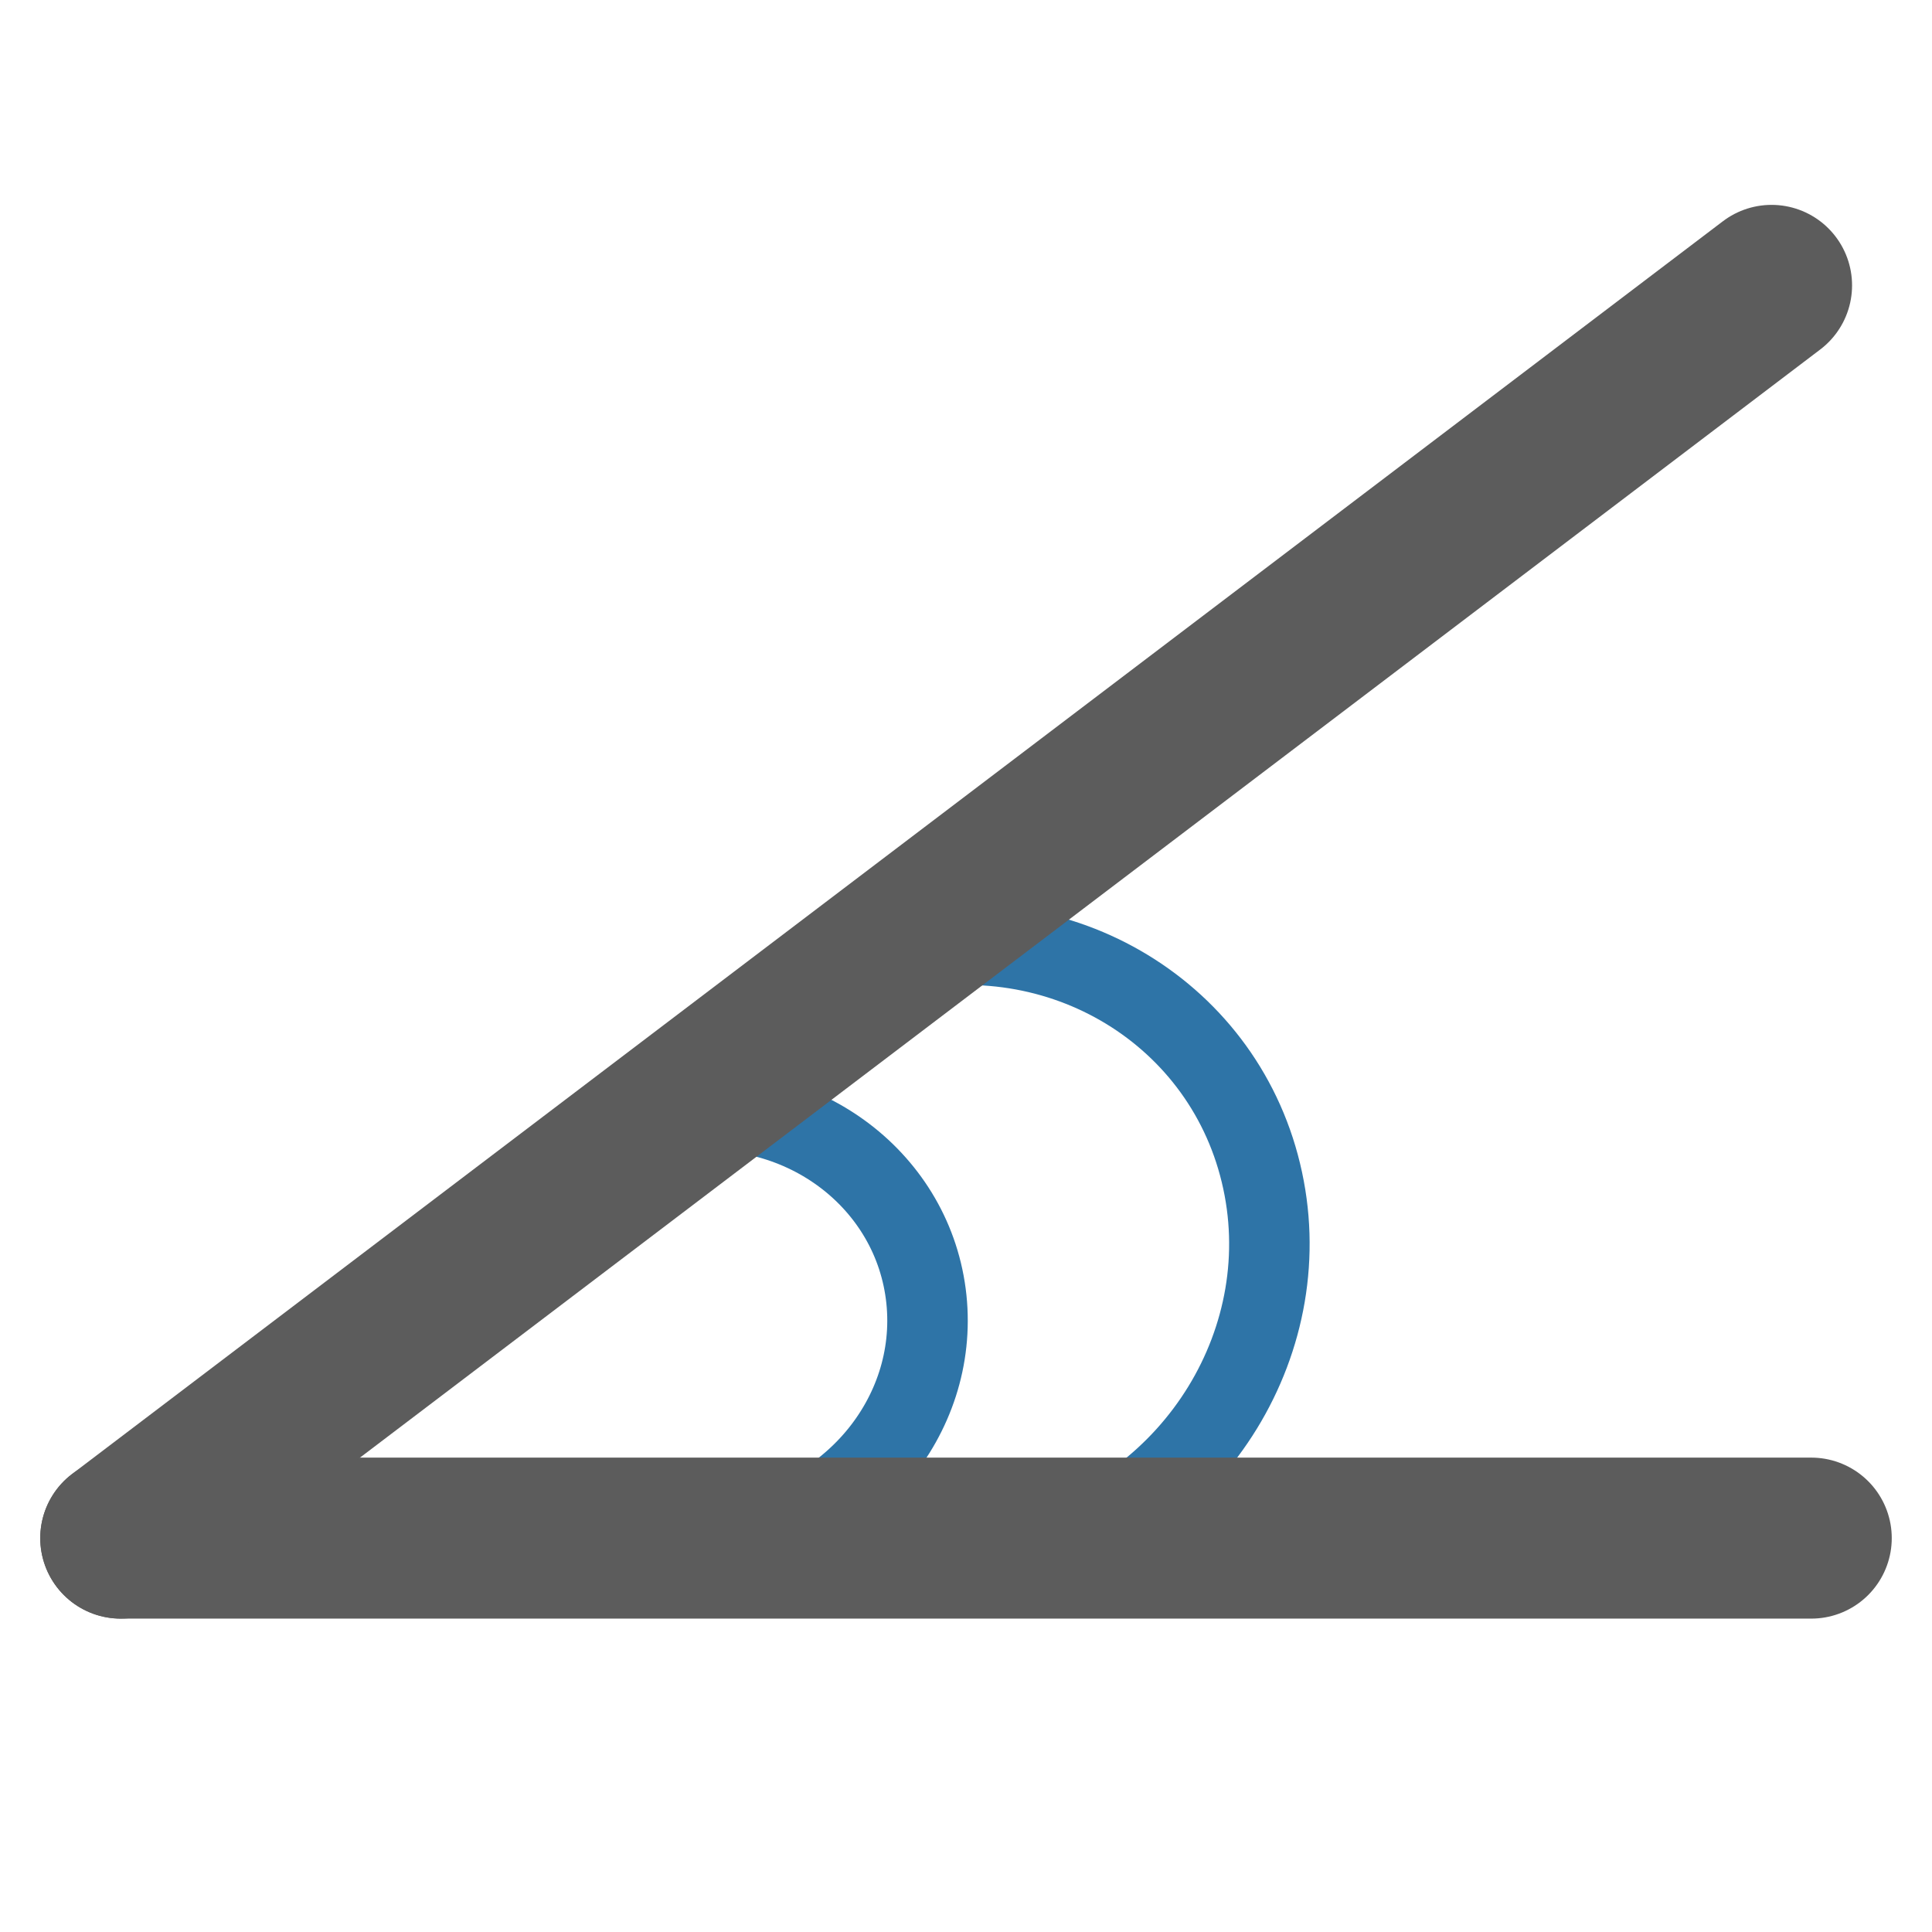 <?xml version="1.0" encoding="utf-8"?>
<!-- Generator: Adobe Illustrator 15.0.2, SVG Export Plug-In . SVG Version: 6.00 Build 0)  -->
<!DOCTYPE svg PUBLIC "-//W3C//DTD SVG 1.1//EN" "http://www.w3.org/Graphics/SVG/1.1/DTD/svg11.dtd">
<svg version="1.1" id="Layer_1" xmlns="http://www.w3.org/2000/svg" xmlns:xlink="http://www.w3.org/1999/xlink" x="0px" y="0px"
	 width="24px" height="24px" viewBox="0 0 24 24" enable-background="new 0 0 24 24" xml:space="preserve">
<g>
	<path fill="none" stroke="#2E74A7" stroke-miterlimit="10" d="M9.007,19.107c1.535-0.178,2.654-1.508,2.501-2.969l0,0
		c-0.154-1.464-1.522-2.505-3.058-2.326"/>
	<path fill="none" stroke="#2E74A7" stroke-miterlimit="10" d="M12.77,19.287c2.094-0.559,3.389-2.672,2.893-4.719l0,0
		c-0.494-2.047-2.594-3.254-4.687-2.696"/>
	
		<line fill="none" stroke="#5C5C5C" stroke-width="2" stroke-linecap="round" stroke-miterlimit="10" x1="1.5" y1="19.107" x2="22.5" y2="19.107"/>
	
		<line fill="none" stroke="#5C5C5C" stroke-width="2" stroke-linecap="round" stroke-miterlimit="10" x1="1.5" y1="19.107" x2="22.007" y2="3.545"/>
</g>
</svg>
